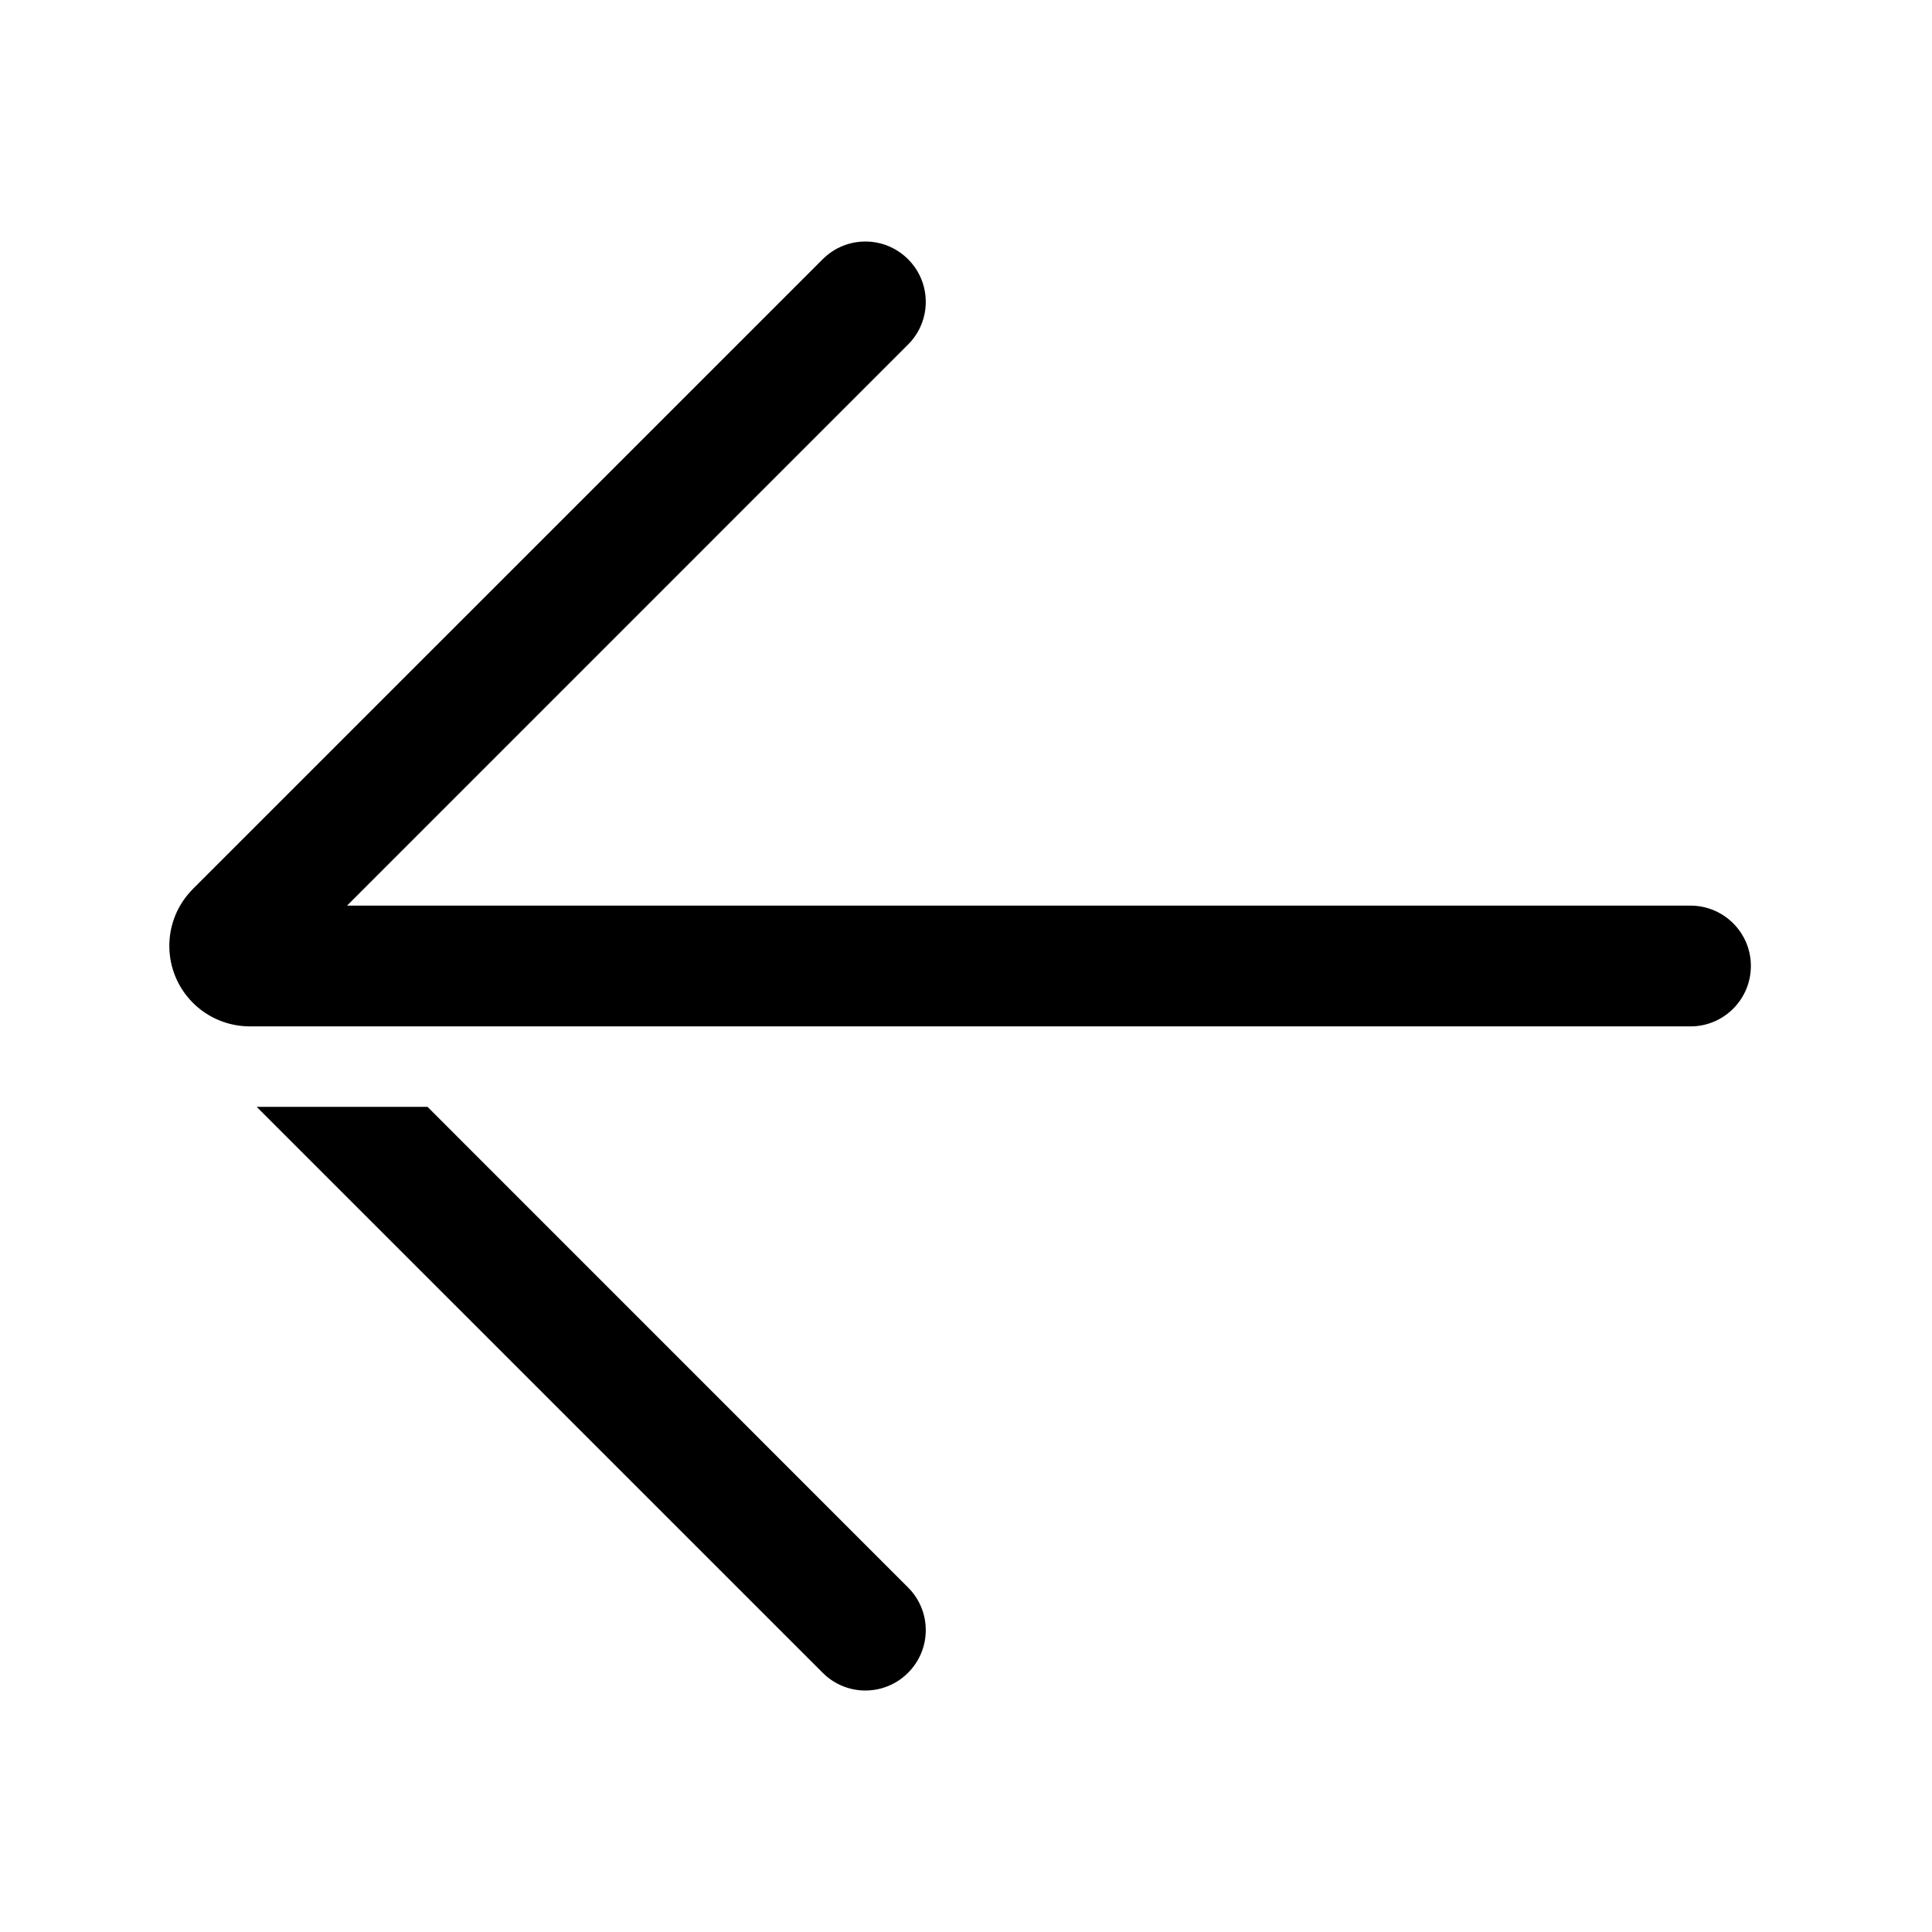 <?xml version="1.0" encoding="UTF-8"?>
<svg width="24px"
     height="24px"
     viewBox="0 0 24 24"
     version="1.1"
     xmlns="http://www.w3.org/2000/svg">
    <title>ic_public_back</title>
    <g id="ic_public_back" stroke="none" stroke-width="1" fill="none" fill-rule="evenodd">
        <g id="编组" transform="translate(2, 3)" fill="#000000" fill-rule="nonzero">
            <path d="M3.311,10.75 L9.28,16.72 L9.314,16.756 C9.573,17.05 9.562,17.499 9.28,17.78 C8.999,18.062 8.55,18.073 8.256,17.814 L8.22,17.78 L1.189,10.75 L3.311,10.75 Z M9.28,0.22 C9.562,0.501 9.573,0.95 9.314,1.244 L9.28,1.28 L2.311,8.25 L19,8.25 C19.399,8.25 19.726,8.562 19.749,8.956 L19.75,9 C19.75,9.399 19.438,9.726 19.044,9.749 L19,9.75 L1.104,9.75 C0.838,9.75 0.584,9.645 0.396,9.457 C0.019,9.08 0.006,8.475 0.359,8.083 L0.396,8.043 L8.22,0.22 C8.513,-0.073 8.987,-0.073 9.28,0.22 Z" id="path-1"></path>
        </g>
    </g>
</svg>